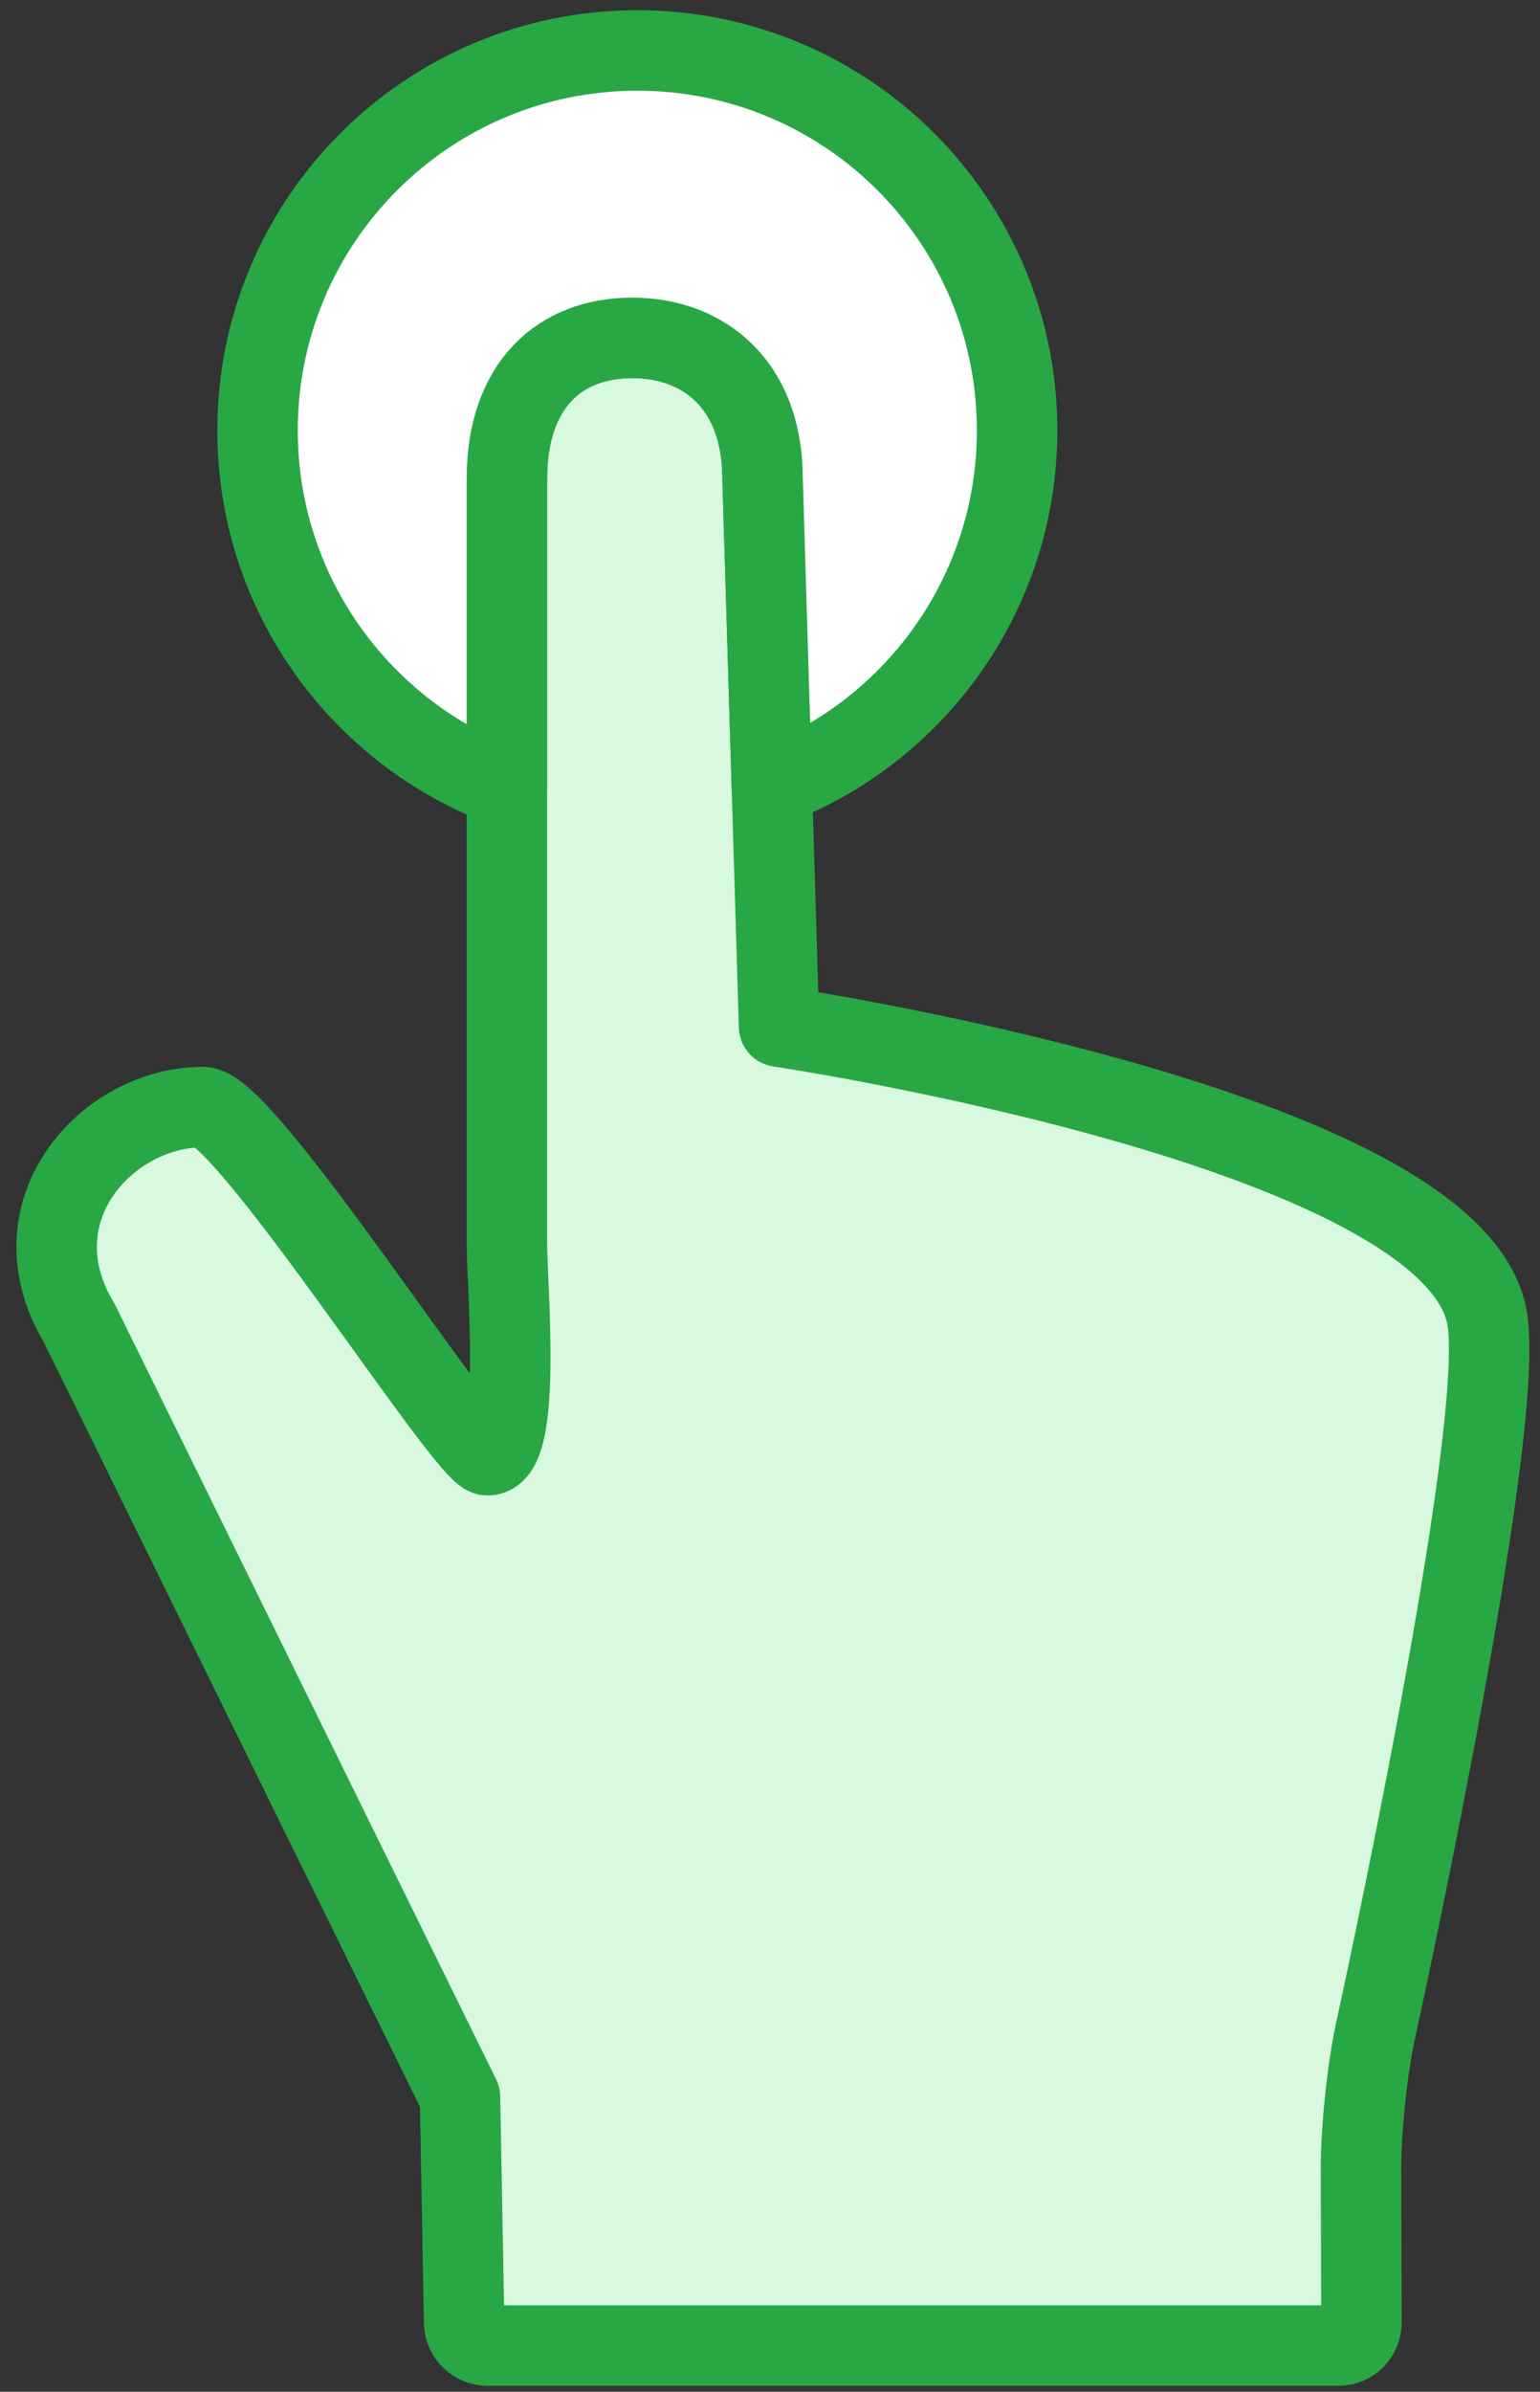 <?xml version="1.0" encoding="UTF-8"?>
<svg width="67px" height="104px" viewBox="0 0 67 104" version="1.1" xmlns="http://www.w3.org/2000/svg" xmlns:xlink="http://www.w3.org/1999/xlink">
    <rect x="0" y="0" width="67" height="104" fill="#333333" stroke="none"/>
    <!-- Generator: Sketch 46.2 (44496) - http://www.bohemiancoding.com/sketch -->
    <title>gestures-1</title>
    <desc>Created with Sketch.</desc>
    <defs></defs>
    <g id="ALL" stroke="none" stroke-width="1" fill="none" fill-rule="evenodd" stroke-linecap="round" stroke-linejoin="round">
        <g id="Primary" transform="translate(-2765, -21762)" stroke="#28A745" stroke-width="3.5">
            <g id="Group-15" transform="translate(200, 200)">
                <g id="gestures-1" transform="translate(2567, 21564)">
                    <path d="M57.832,86.361 C57.485,87.977 57.207,90.621 57.212,92.283 L57.231,98.986 C57.232,99.542 56.795,99.993 56.23,99.993 L19.214,99.993 C18.659,99.993 18.202,99.543 18.192,98.996 L18.013,89.186 L1.444,55.523 C-1.469,50.682 2.637,46.138 6.829,46.139 C8.683,46.139 18.293,61.277 19.21,61.277 C20.718,61.277 20.054,53.921 20.054,52.075 L20.054,18.815 C20.054,14.732 22.368,12.692 25.5,12.692 C28.632,12.692 31.177,14.732 31.177,18.815 L31.895,42.639 C31.895,42.639 61.319,47.033 62.703,55.338 C63.549,60.41 57.832,86.361 57.832,86.361 Z" id="Layer-1" fill="#D8F8DF"></path>
                    <path d="M20.054,32.239 C13.724,29.925 9.205,23.849 9.205,16.716 C9.205,7.591 16.602,0.194 25.728,0.194 C34.853,0.194 42.25,7.591 42.25,16.716 C42.25,23.781 37.816,29.81 31.579,32.173 L31.177,18.815 C31.177,14.732 28.632,12.692 25.5,12.692 C22.368,12.692 20.054,14.732 20.054,18.815 L20.054,32.239 Z" id="Layer-2" fill="#FFFFFF"></path>
                </g>
            </g>
        </g>
    </g>
</svg>
